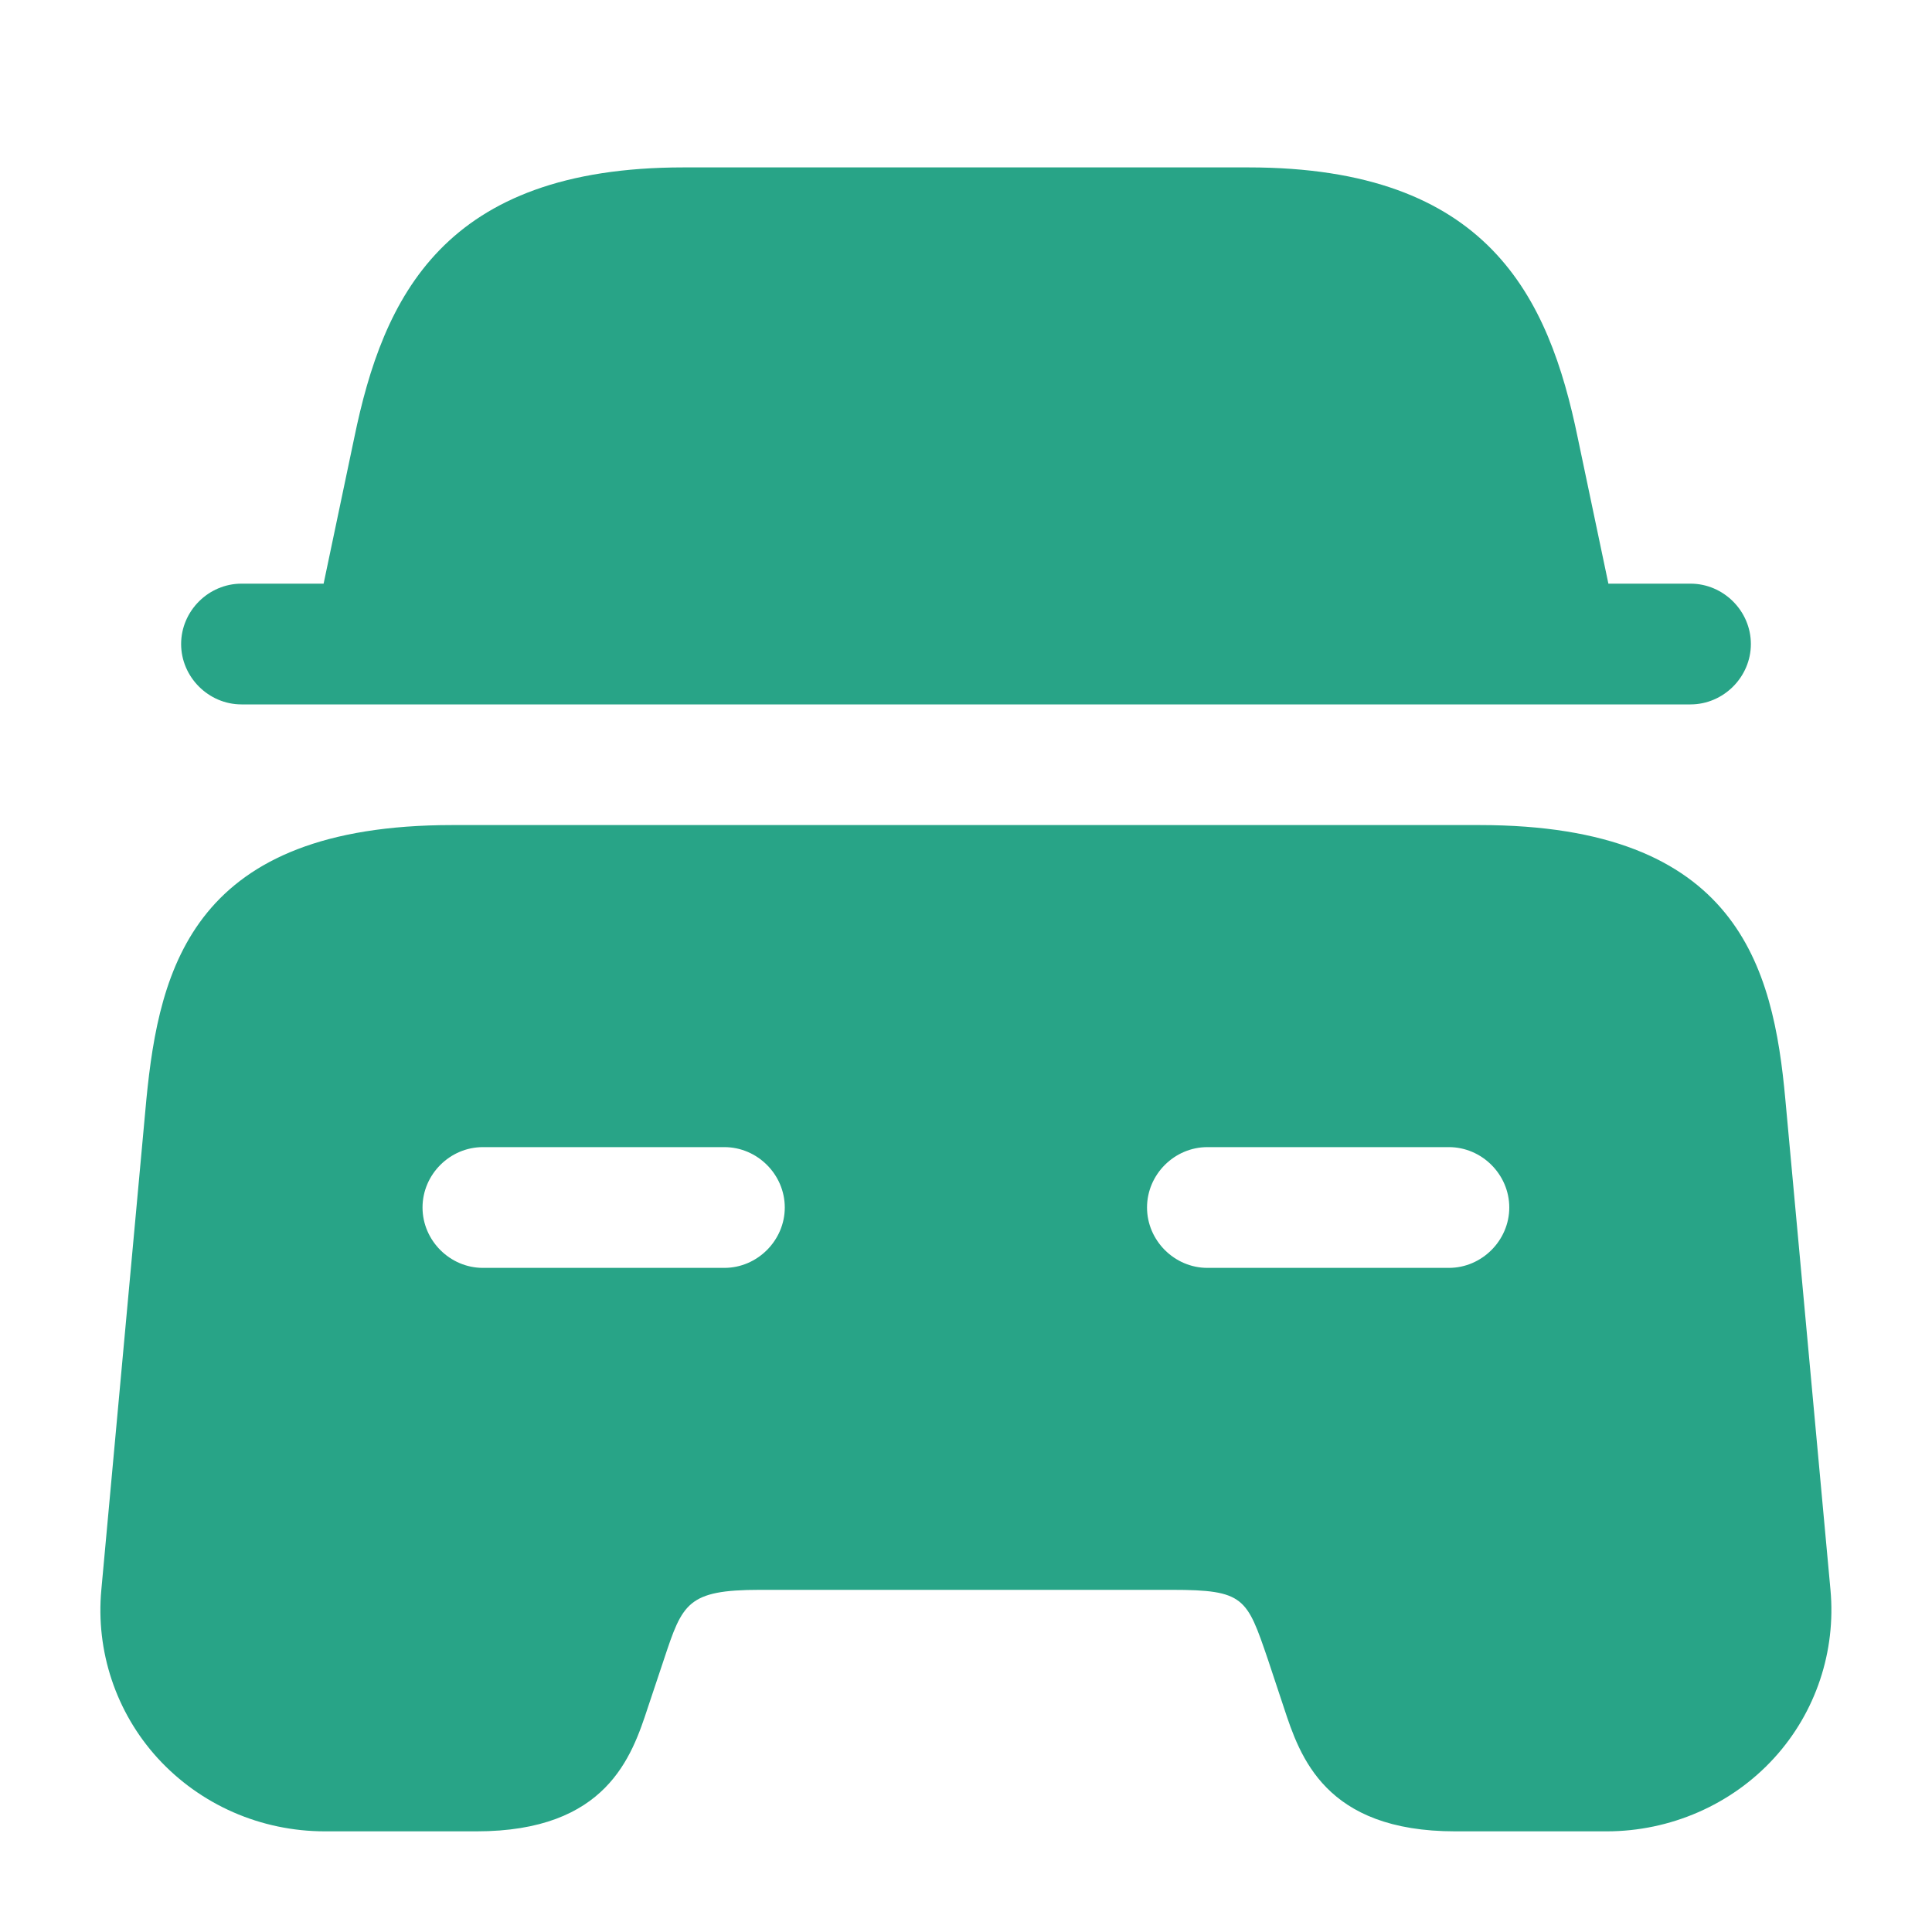 <svg width="20" height="20" viewBox="0 0 20 20" fill="none" xmlns="http://www.w3.org/2000/svg">
<g id="vuesax/bold/car">
<g id="car">
<path id="Vector" d="M18.125 6.667C18.125 7.008 17.842 7.292 17.5 7.292H2.5C2.158 7.292 1.875 7.008 1.875 6.667C1.875 6.325 2.158 6.042 2.5 6.042H3.35L3.667 4.533C3.967 3.075 4.592 1.733 7.075 1.733H12.925C15.408 1.733 16.033 3.075 16.333 4.533L16.65 6.042H17.5C17.842 6.042 18.125 6.325 18.125 6.667Z" fill="#28A487"/>
<path id="Vector_2" d="M18.482 11.383C18.357 10.008 17.99 8.541 15.315 8.541H4.682C2.007 8.541 1.649 10.008 1.515 11.383L1.049 16.458C0.99 17.091 1.199 17.725 1.632 18.2C2.074 18.683 2.699 18.958 3.365 18.958H4.932C6.282 18.958 6.54 18.183 6.707 17.675L6.874 17.175C7.065 16.6 7.115 16.458 7.865 16.458H12.132C12.882 16.458 12.907 16.541 13.124 17.175L13.29 17.675C13.457 18.183 13.715 18.958 15.065 18.958H16.632C17.29 18.958 17.924 18.683 18.365 18.2C18.799 17.725 19.007 17.091 18.949 16.458L18.482 11.383ZM7.499 13.125H4.999C4.657 13.125 4.374 12.841 4.374 12.5C4.374 12.158 4.657 11.875 4.999 11.875H7.499C7.84 11.875 8.124 12.158 8.124 12.5C8.124 12.841 7.84 13.125 7.499 13.125ZM14.999 13.125H12.499C12.157 13.125 11.874 12.841 11.874 12.5C11.874 12.158 12.157 11.875 12.499 11.875H14.999C15.34 11.875 15.624 12.158 15.624 12.5C15.624 12.841 15.34 13.125 14.999 13.125Z" fill="#28A487"/>
</g>
</g>
</svg>
